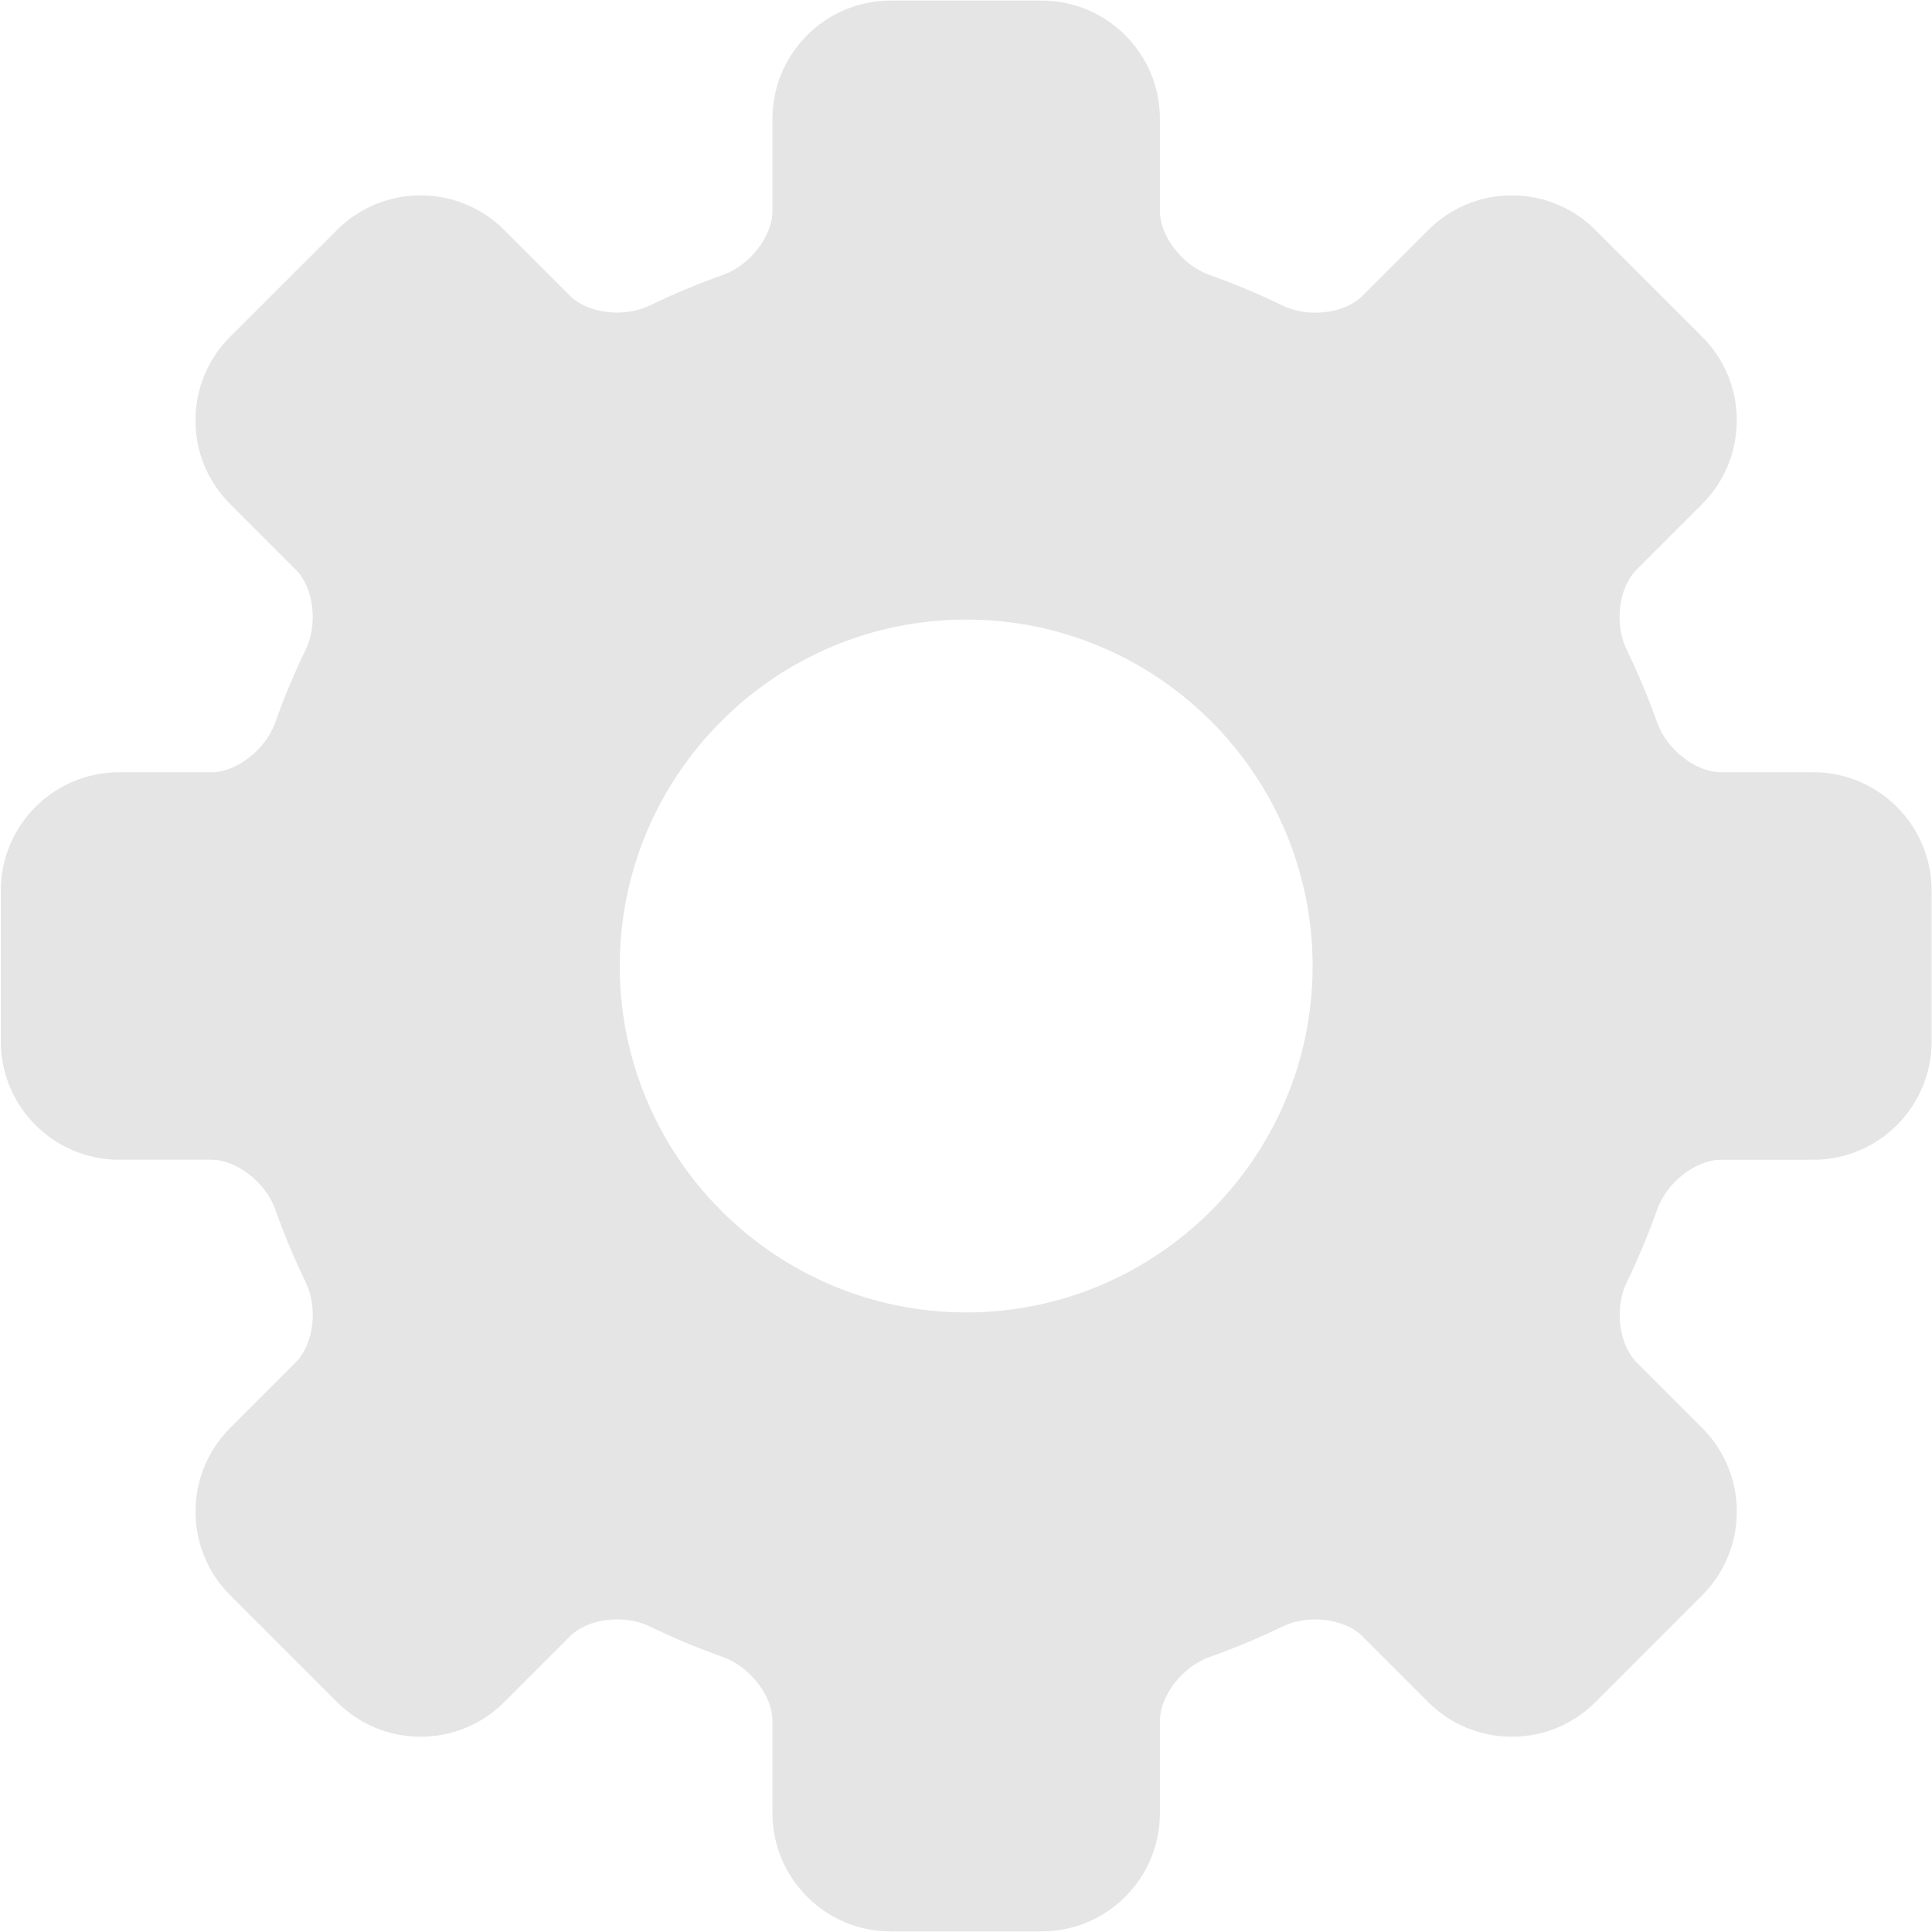 <?xml version="1.0" encoding="UTF-8" standalone="no"?>
<!-- Created with Inkscape (http://www.inkscape.org/) -->

<svg
   width="180"
   height="180"
   viewBox="0 0 223.091 223.096"
   version="1.1"
   id="SVGRoot"
   sodipodi:docname="illustration_zahnrad_big_small.svg"
   inkscape:version="1.1 (c68e22c387, 2021-05-23)"
   xmlns:inkscape="http://www.inkscape.org/namespaces/inkscape"
   xmlns:sodipodi="http://sodipodi.sourceforge.net/DTD/sodipodi-0.dtd"
   xmlns="http://www.w3.org/2000/svg"
   xmlns:svg="http://www.w3.org/2000/svg">
  <sodipodi:namedview
     id="namedview829"
     pagecolor="#ffffff"
     bordercolor="#666666"
     borderopacity="1.0"
     inkscape:pageshadow="2"
     inkscape:pageopacity="0.0"
     inkscape:pagecheckerboard="0"
     inkscape:document-units="px"
     showgrid="false"
     inkscape:zoom="1"
     inkscape:cx="-25.5"
     inkscape:cy="208.5"
     inkscape:window-width="1920"
     inkscape:window-height="1017"
     inkscape:window-x="1912"
     inkscape:window-y="-8"
     inkscape:window-maximized="1"
     inkscape:current-layer="layer4"
     units="px"
     fit-margin-top="0"
     fit-margin-left="0"
     fit-margin-right="0"
     fit-margin-bottom="0" />
  <defs
     id="defs824">
    <clipPath
       clipPathUnits="userSpaceOnUse"
       id="clipPath2964">
      <path
         d="M 0,800 H 800 V 0 H 0 Z"
         id="path2962" />
    </clipPath>
    <clipPath
       clipPathUnits="userSpaceOnUse"
       id="clipPath2964-9">
      <path
         d="M 0,800 H 800 V 0 H 0 Z"
         id="path2962-8" />
    </clipPath>
    <clipPath
       clipPathUnits="userSpaceOnUse"
       id="clipPath2964-3">
      <path
         d="M 0,800 H 800 V 0 H 0 Z"
         id="path2962-9" />
    </clipPath>
    <clipPath
       clipPathUnits="userSpaceOnUse"
       id="clipPath2964-1">
      <path
         d="M 0,800 H 800 V 0 H 0 Z"
         id="path2962-81" />
    </clipPath>
    <clipPath
       clipPathUnits="userSpaceOnUse"
       id="clipPath2964-2">
      <path
         d="M 0,800 H 800 V 0 H 0 Z"
         id="path2962-6" />
    </clipPath>
  </defs>
  <g
     inkscape:groupmode="layer"
     id="layer4"
     inkscape:label="Layer 3"
     transform="translate(-48.596,-44.824)">
    <path
       d="m 0,0 c 0,-56.996 -46.371,-103.367 -103.367,-103.367 -56.996,0 -103.368,46.371 -103.368,103.367 0,56.996 46.372,103.367 103.368,103.367 C -46.371,103.367 0,57 0,0 m 149.417,57.807 h -27.575 c -7.462,0 -16.162,6.753 -19,14.748 -2.63,7.411 -5.718,14.787 -9.171,21.928 -3.676,7.595 -2.324,18.467 2.952,23.742 l 19.631,19.631 c 13.752,13.752 13.752,36.13 0,49.883 l -31.863,31.862 c -6.663,6.663 -15.52,10.331 -24.941,10.331 -9.422,0 -18.279,-3.668 -24.942,-10.331 L 14.877,199.97 c -3.151,-3.151 -8.399,-5.032 -14.034,-5.032 -3.528,0 -6.882,0.721 -9.7,2.085 -7.145,3.457 -14.532,6.549 -21.959,9.191 -7.991,2.837 -14.744,11.537 -14.744,18.996 v 27.579 c 0,19.446 -15.822,35.272 -35.272,35.272 h -45.07 c -19.451,0 -35.273,-15.826 -35.273,-35.272 V 225.21 c 0,-7.462 -6.752,-16.163 -14.743,-18.996 -7.419,-2.634 -14.803,-5.719 -21.94,-9.167 -2.771,-1.341 -6.208,-2.077 -9.68,-2.077 -5.655,0 -10.919,1.885 -14.078,5.043 l -19.599,19.592 c -6.663,6.663 -15.52,10.331 -24.946,10.331 -9.421,0 -18.279,-3.668 -24.941,-10.327 l -31.894,-31.874 c -6.666,-6.659 -10.335,-15.516 -10.339,-24.938 0,-9.421 3.669,-18.279 10.331,-24.941 l 19.631,-19.631 c 5.279,-5.279 6.635,-16.159 2.959,-23.758 -3.445,-7.129 -6.529,-14.501 -9.159,-21.916 -2.837,-7.991 -11.534,-14.744 -18.996,-14.744 h -27.575 c -19.451,0 -35.272,-15.825 -35.272,-35.272 v -45.07 c 0,-19.447 15.821,-35.272 35.272,-35.272 h 27.575 c 7.462,0 16.163,-6.749 19,-14.74 2.626,-7.396 5.71,-14.771 9.167,-21.916 3.672,-7.595 2.312,-18.475 -2.971,-23.758 l -19.631,-19.631 c -13.752,-13.752 -13.752,-36.13 0,-49.883 l 31.906,-31.909 c 6.662,-6.663 15.52,-10.331 24.941,-10.331 9.422,0 18.279,3.668 24.942,10.331 l 19.631,19.631 c 3.158,3.158 8.418,5.044 14.069,5.044 3.524,0 6.871,-0.718 9.681,-2.078 7.14,-3.452 14.516,-6.537 21.919,-9.166 7.992,-2.838 14.744,-11.538 14.744,-19 v -27.579 c 0,-19.447 15.822,-35.273 35.273,-35.273 h 45.07 c 19.45,0 35.272,15.826 35.272,35.273 v 27.579 c 0,7.462 6.753,16.162 14.744,18.996 7.419,2.633 14.802,5.718 21.939,9.167 2.771,1.34 6.208,2.077 9.68,2.077 5.656,0 10.915,-1.885 14.074,-5.044 l 19.631,-19.631 c 6.663,-6.663 15.516,-10.331 24.938,-10.331 9.425,0 18.282,3.672 24.945,10.339 l 31.874,31.894 c 13.745,13.756 13.745,36.134 -0.004,49.886 l -19.615,19.623 c -5.275,5.276 -6.627,16.155 -2.955,23.754 3.449,7.133 6.529,14.513 9.163,21.928 2.833,7.991 11.53,14.74 18.992,14.74 h 27.575 c 19.451,0 35.272,15.825 35.272,35.272 v 45.07 c -0.007,19.459 -15.833,35.28 -35.28,35.28"
       style="display:inline;fill:#e5e5e5;fill-opacity:1;fill-rule:nonzero;stroke:none"
       id="path2968"
       transform="matrix(0.387,0,0,-0.387,200.166,156.371)" />
  </g>
</svg>
